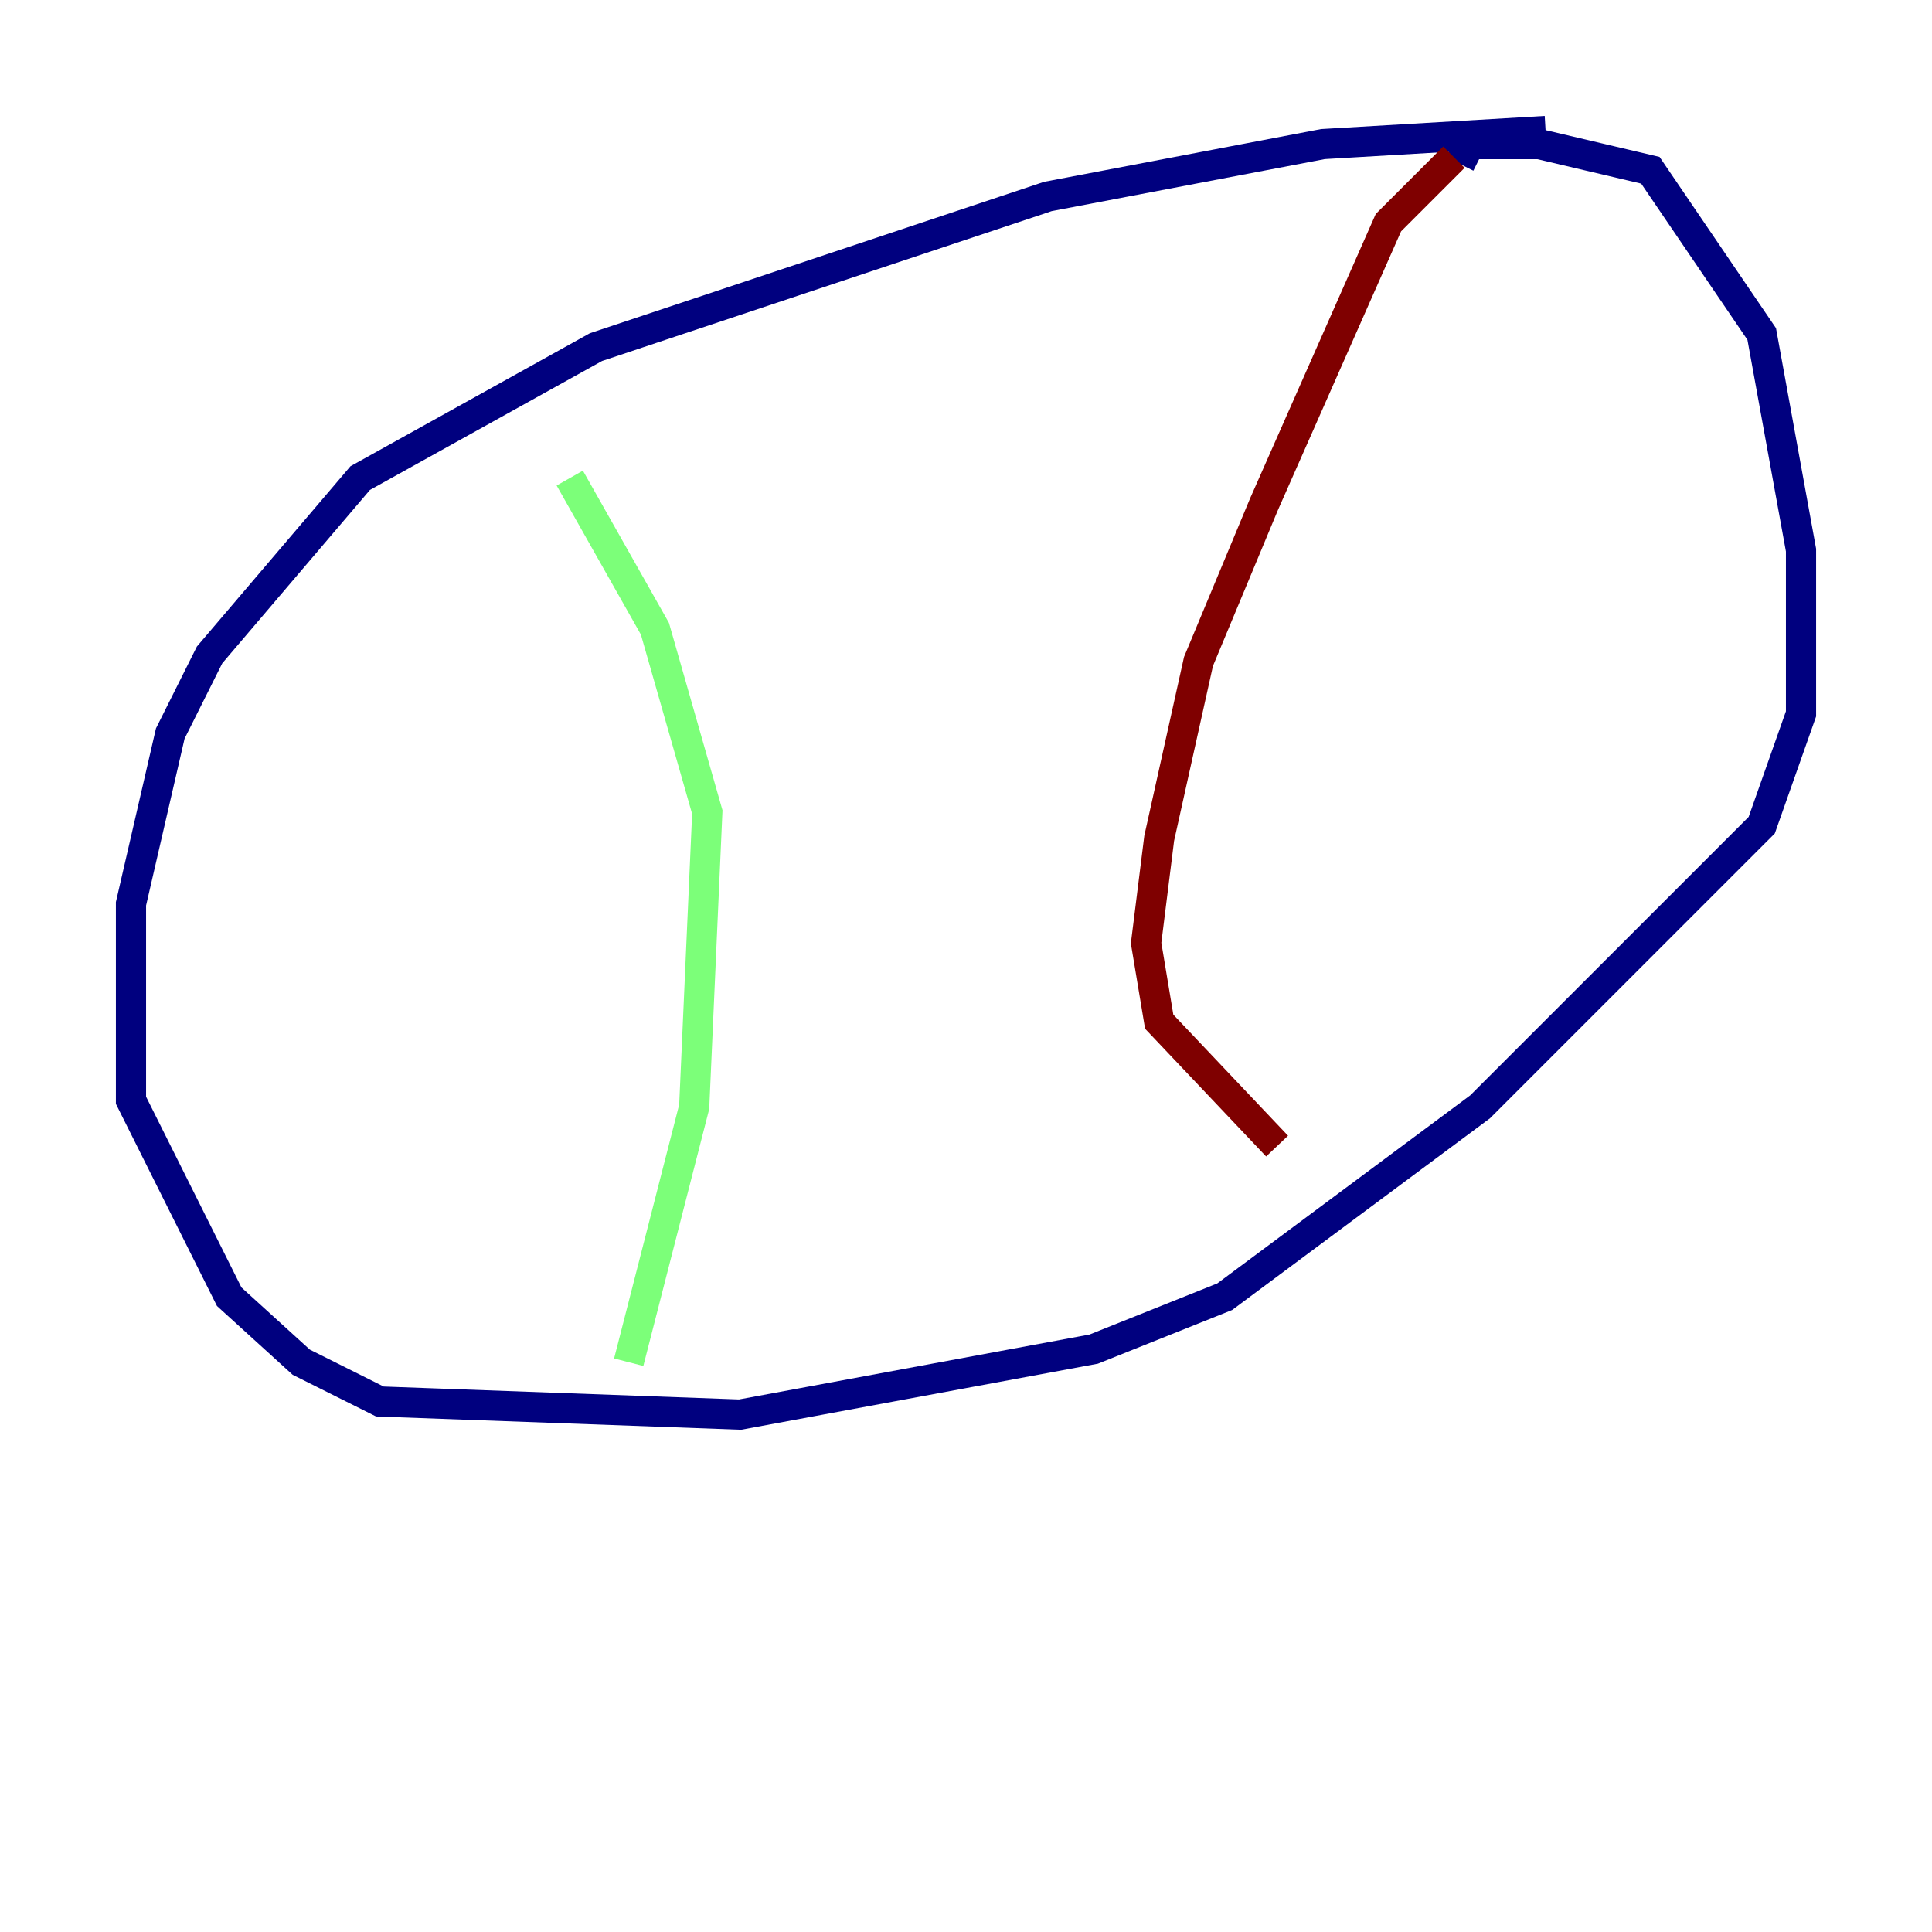 <?xml version="1.0" encoding="utf-8" ?>
<svg baseProfile="tiny" height="128" version="1.2" viewBox="0,0,128,128" width="128" xmlns="http://www.w3.org/2000/svg" xmlns:ev="http://www.w3.org/2001/xml-events" xmlns:xlink="http://www.w3.org/1999/xlink"><defs /><polyline fill="none" points="102.4,8.678 87.647,9.546 69.424,13.017 39.485,22.997 23.864,31.675 13.885,43.39 11.281,48.597 8.678,59.878 8.678,72.895 15.186,85.912 19.959,90.251 25.166,92.854 49.031,93.722 72.461,89.383 81.139,85.912 98.061,73.329 116.719,54.671 119.322,47.295 119.322,36.447 116.719,22.129 109.342,11.281 101.966,9.546 96.325,9.546 98.061,10.414" stroke="#00007f" stroke-width="2" /><polyline fill="none" points="37.749,31.675 43.39,41.654 46.861,53.803 45.993,73.329 41.654,90.251" stroke="#7cff79" stroke-width="2" /><polyline fill="none" points="96.325,10.414 91.986,14.752 83.742,33.41 79.403,43.824 76.8,55.539 75.932,62.481 76.8,67.688 84.61,75.932" stroke="#7f0000" stroke-width="2" /></svg>
